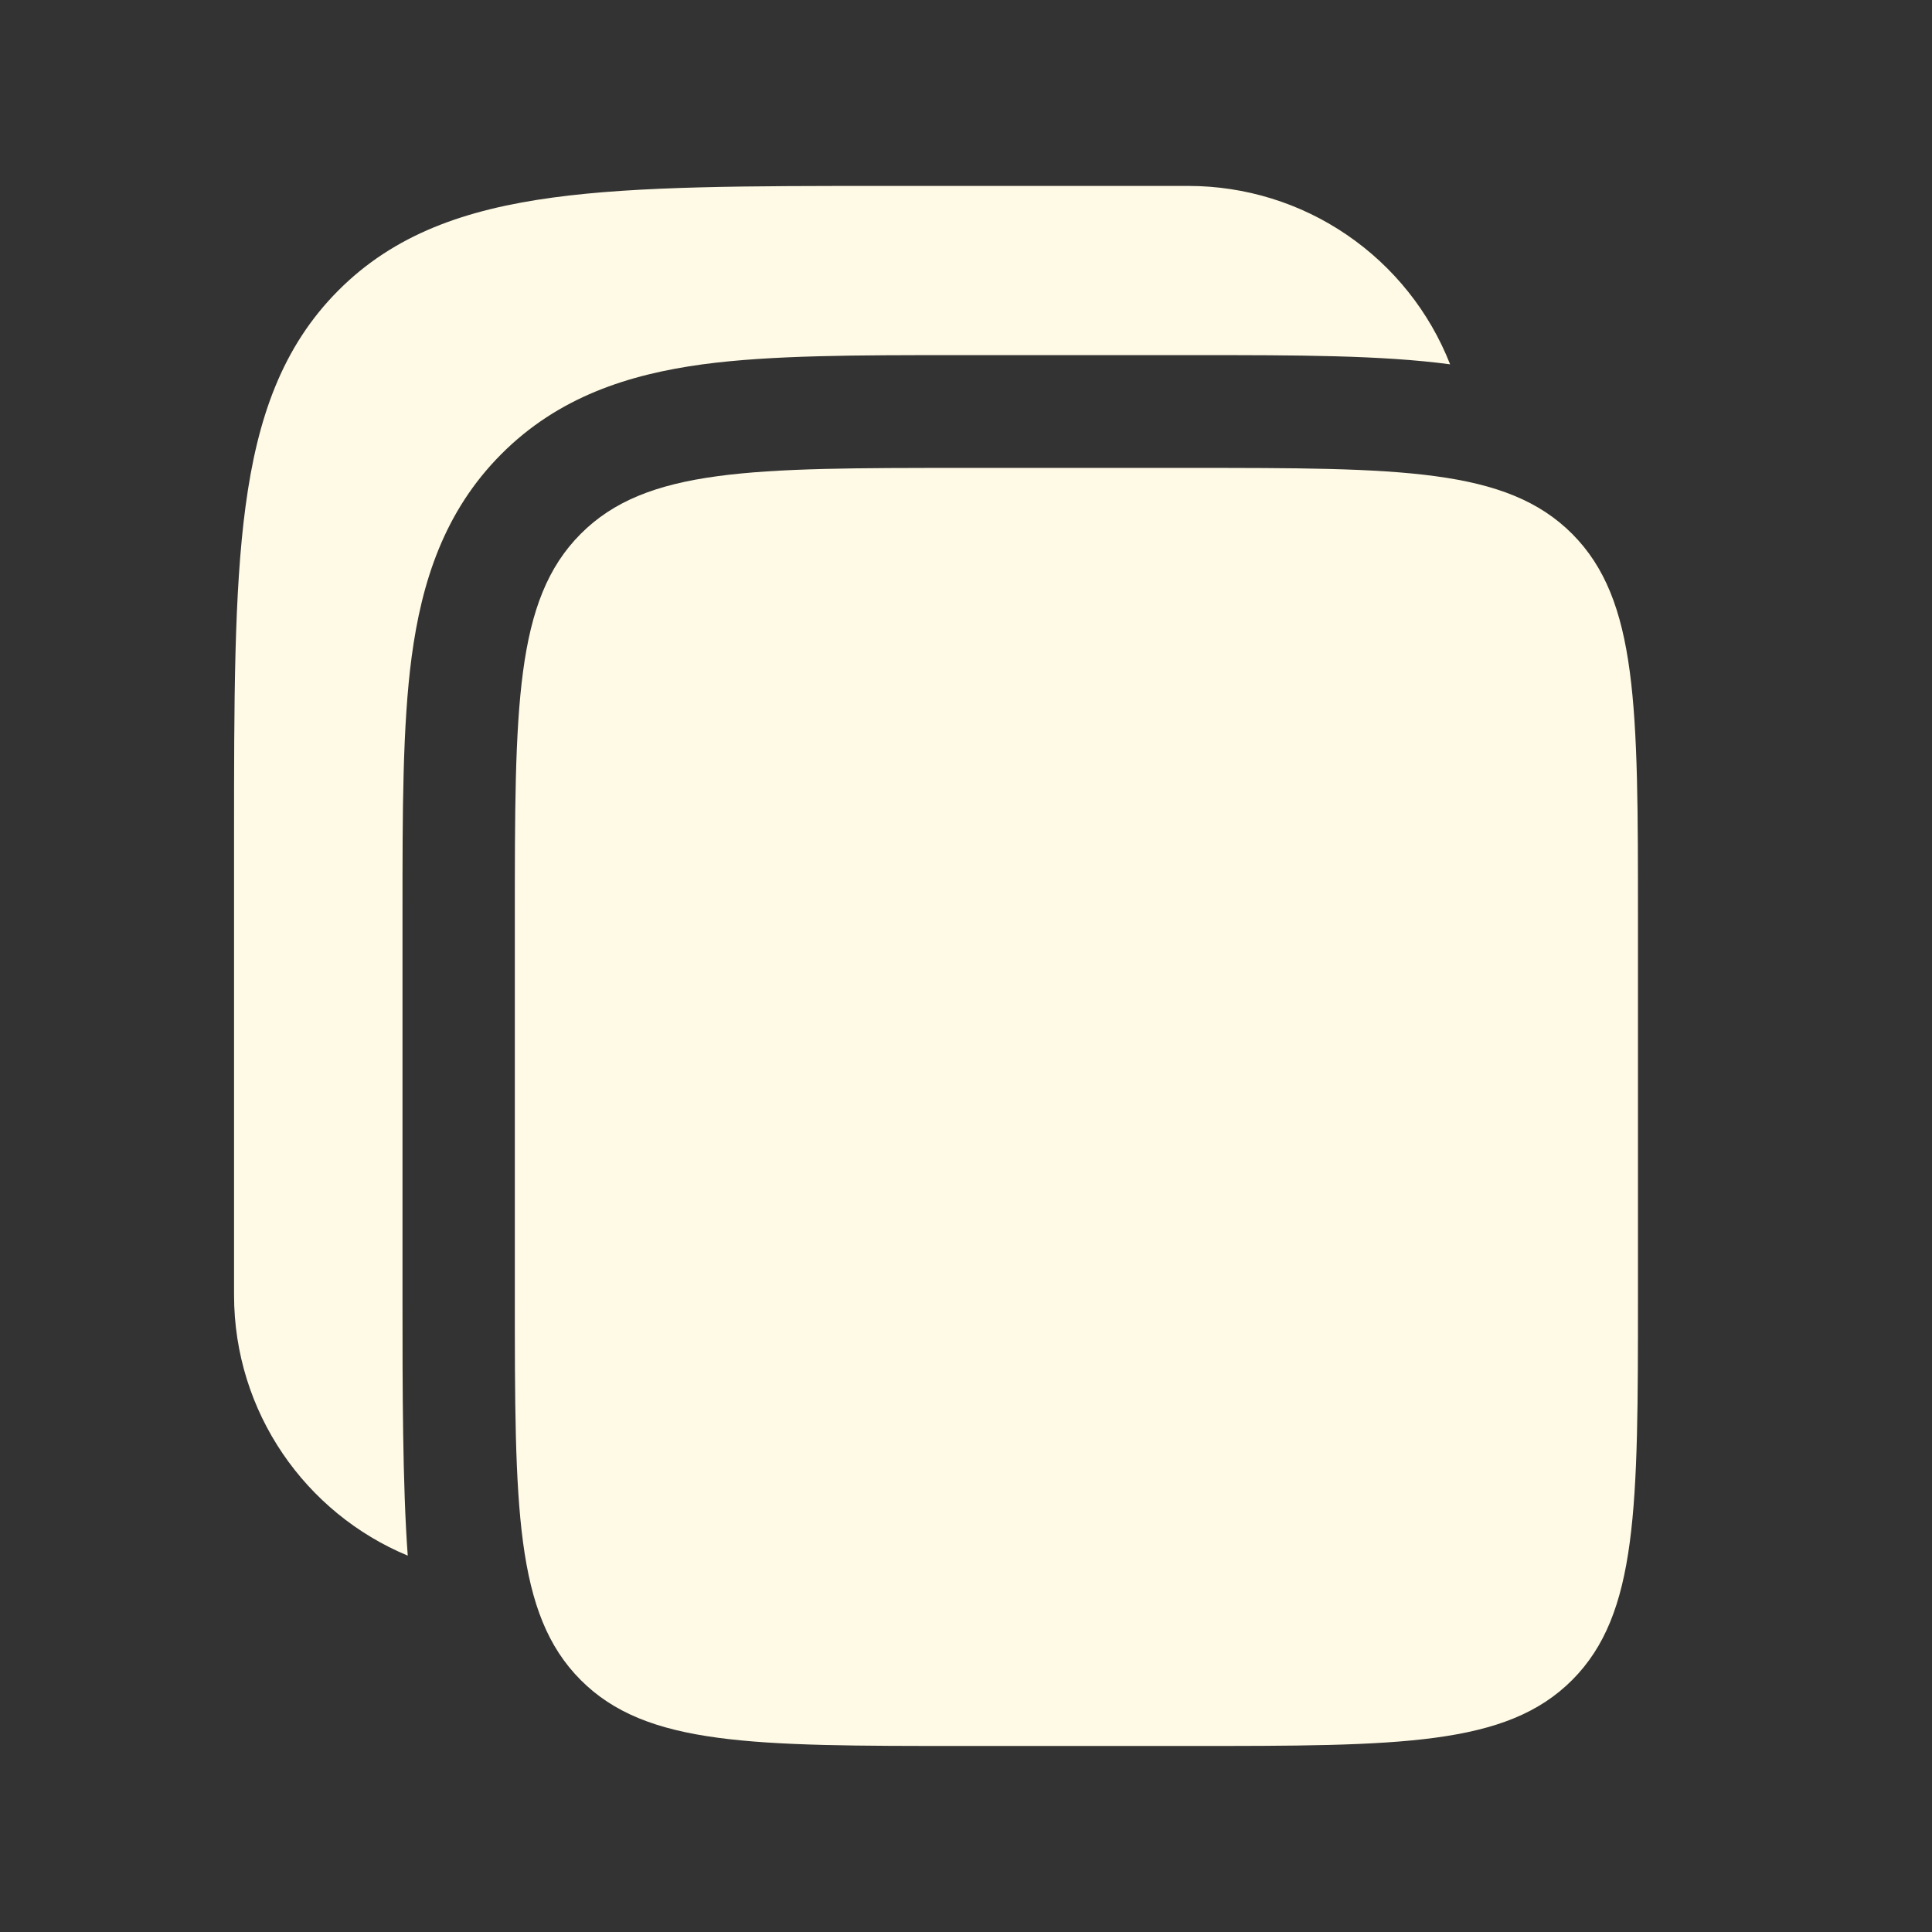 <svg width="21" height="21" viewBox="0 0 21 21" fill="none" xmlns="http://www.w3.org/2000/svg">
<rect x="0" y="0" width="21" height="21" fill="#333333" stroke="none"/>
<path d="M12.921 2.021H9.62C8.124 2.021 6.939 2.021 6.012 2.147C5.058 2.276 4.285 2.547 3.677 3.158C3.067 3.77 2.797 4.545 2.669 5.504C2.544 6.434 2.544 7.624 2.544 9.125V14.075C2.544 15.354 3.324 16.449 4.432 16.909C4.375 16.137 4.375 15.056 4.375 14.156V9.908C4.375 8.822 4.375 7.885 4.475 7.136C4.583 6.332 4.825 5.562 5.448 4.937C6.07 4.312 6.837 4.069 7.638 3.96C8.384 3.86 9.316 3.86 10.399 3.86H13.002C14.084 3.86 15.015 3.86 15.762 3.96C15.538 3.389 15.147 2.899 14.64 2.553C14.134 2.207 13.535 2.022 12.921 2.021Z" fill="#FFFAE5"/>
<path d="M5.596 9.989C5.596 7.678 5.596 6.522 6.311 5.804C7.026 5.086 8.176 5.086 10.479 5.086H12.921C15.223 5.086 16.374 5.086 17.09 5.804C17.804 6.522 17.804 7.678 17.804 9.989V14.075C17.804 16.387 17.804 17.542 17.09 18.26C16.374 18.978 15.223 18.978 12.921 18.978H10.479C8.177 18.978 7.026 18.978 6.311 18.26C5.596 17.542 5.596 16.387 5.596 14.075V9.989Z" fill="#FFFAE5"/>
</svg>
